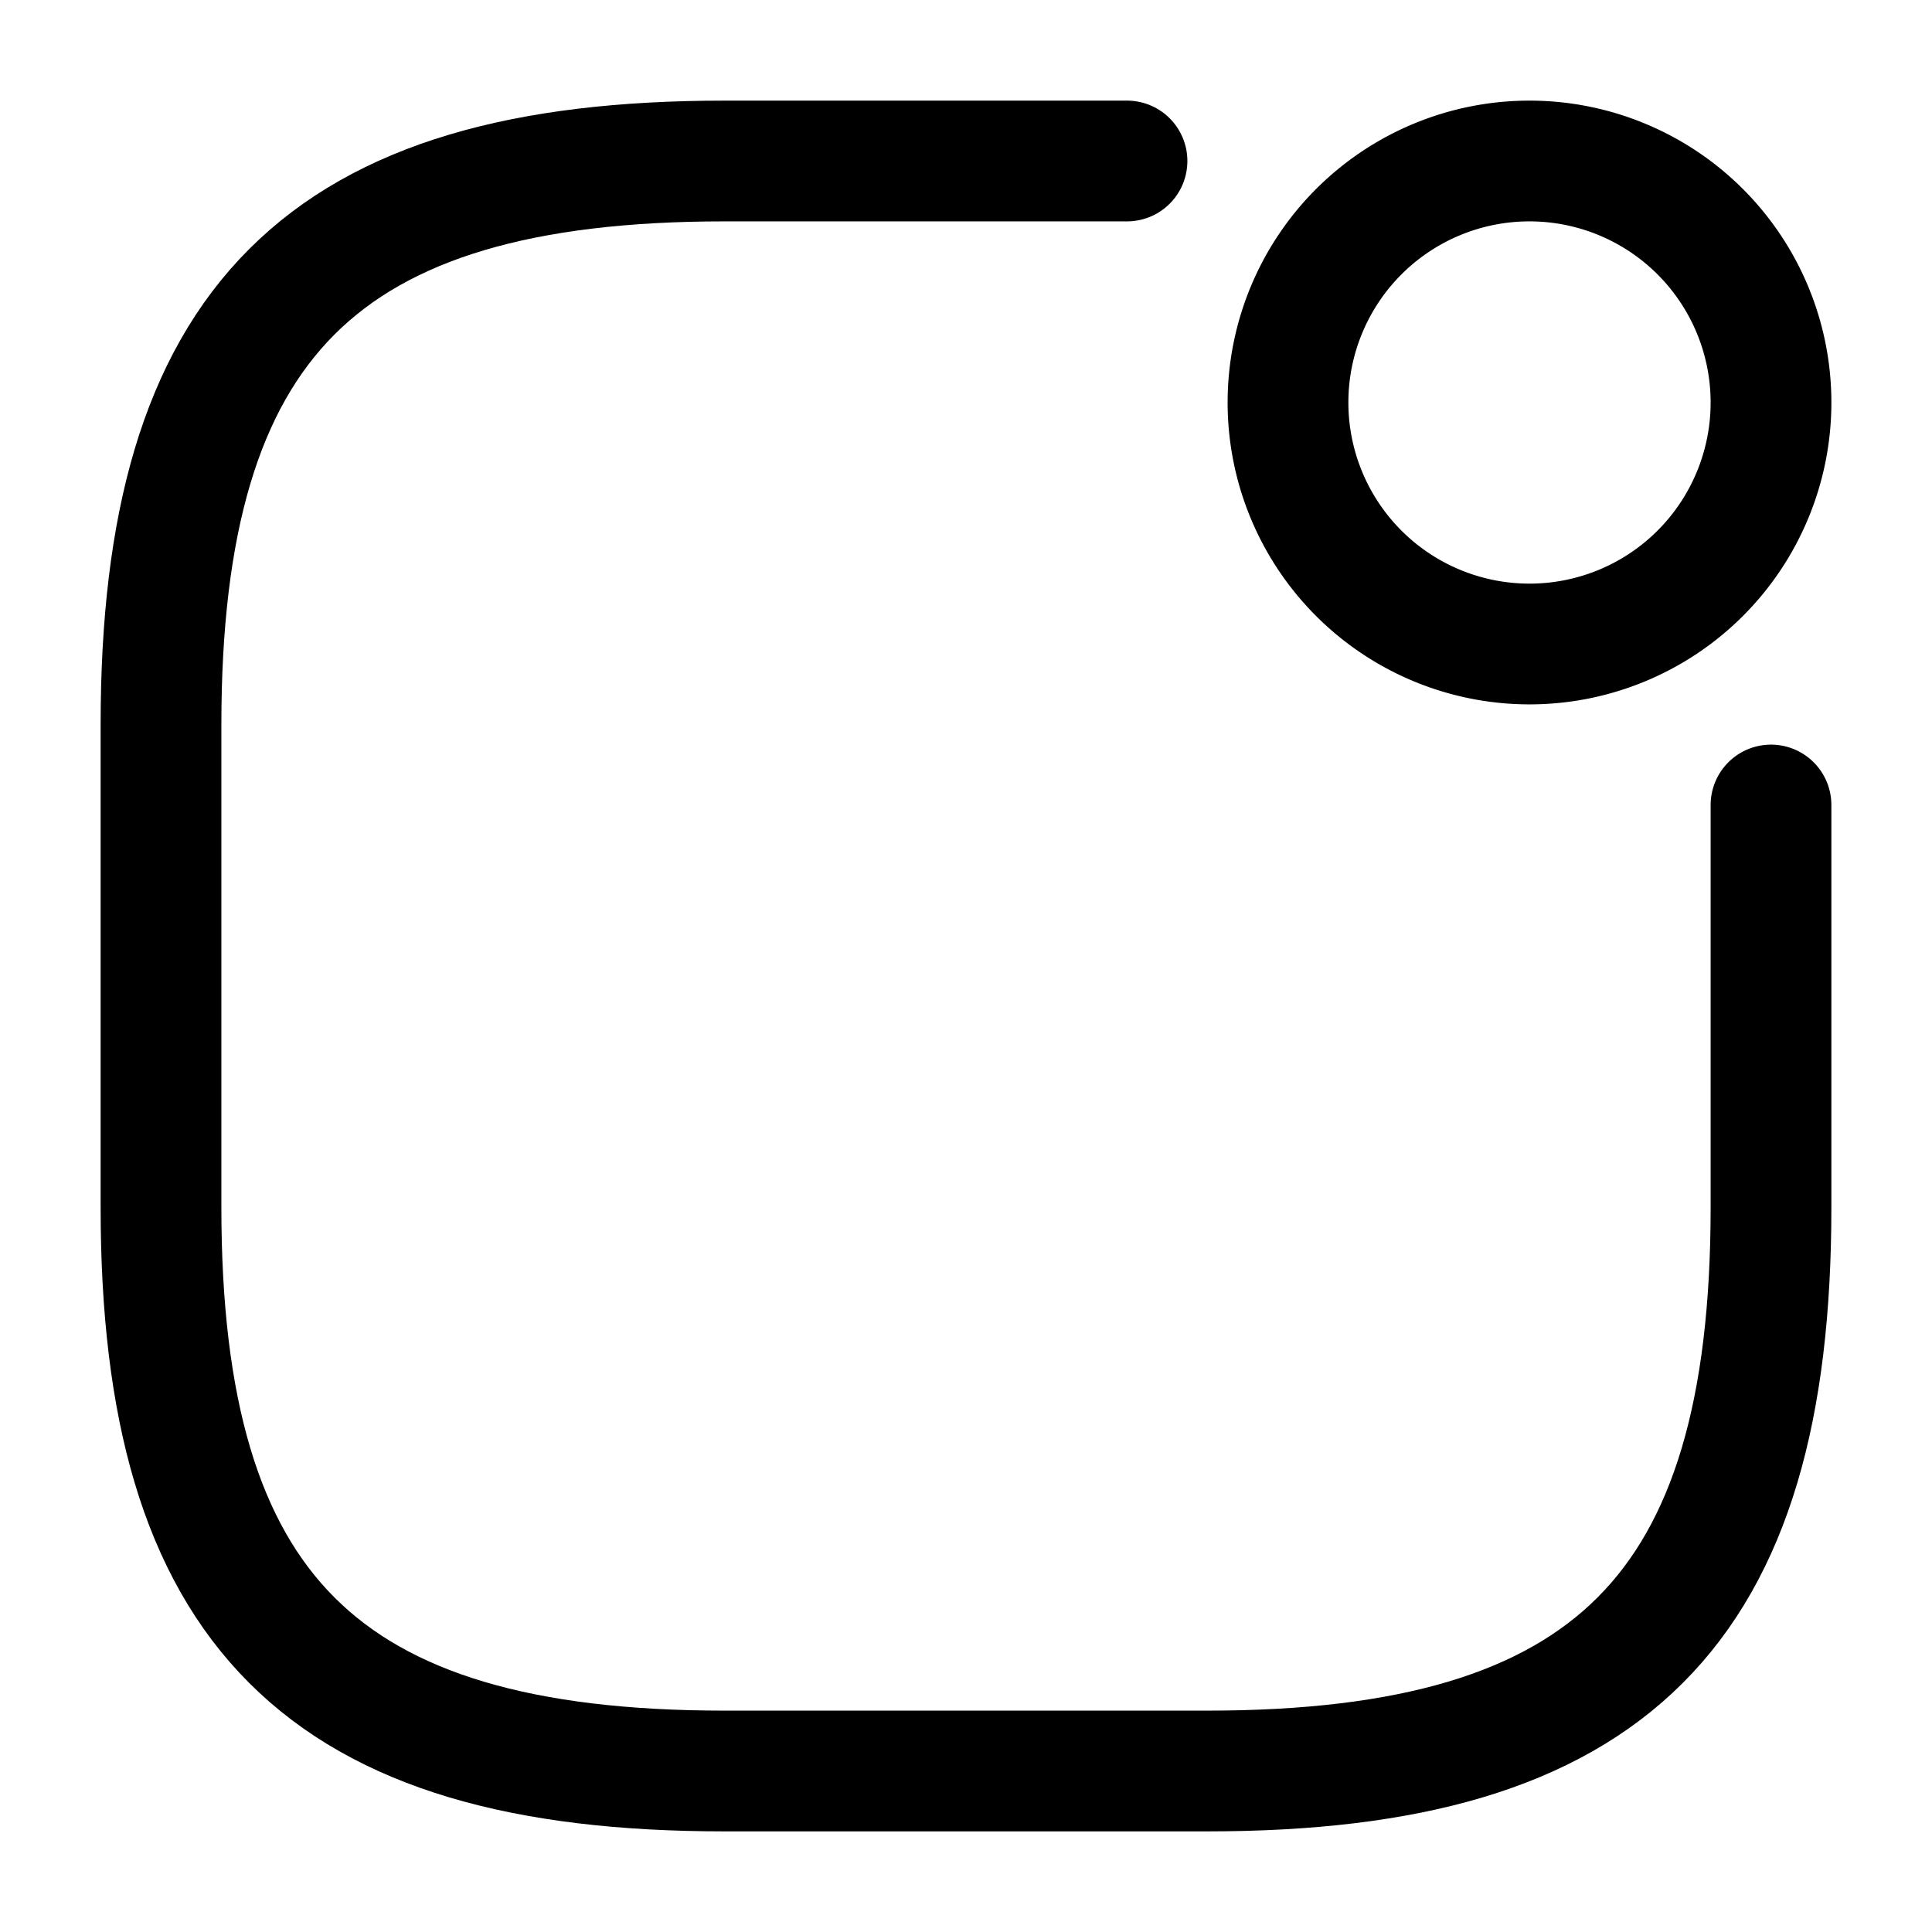 <svg viewBox="0 0 24 24" fill="none"><path stroke="currentColor" stroke-linecap="round" stroke-linejoin="round" stroke-width="1.5" d="M19 8a3 3 0 1 0 0-6 3 3 0 0 0 0 6Z"/><path stroke="currentColor" stroke-linecap="round" stroke-linejoin="round" stroke-width="1.5" d="M14 2H9C4 2 2 4 2 9v6c0 5 2 7 7 7h6c5 0 7-2 7-7v-5"/></svg>